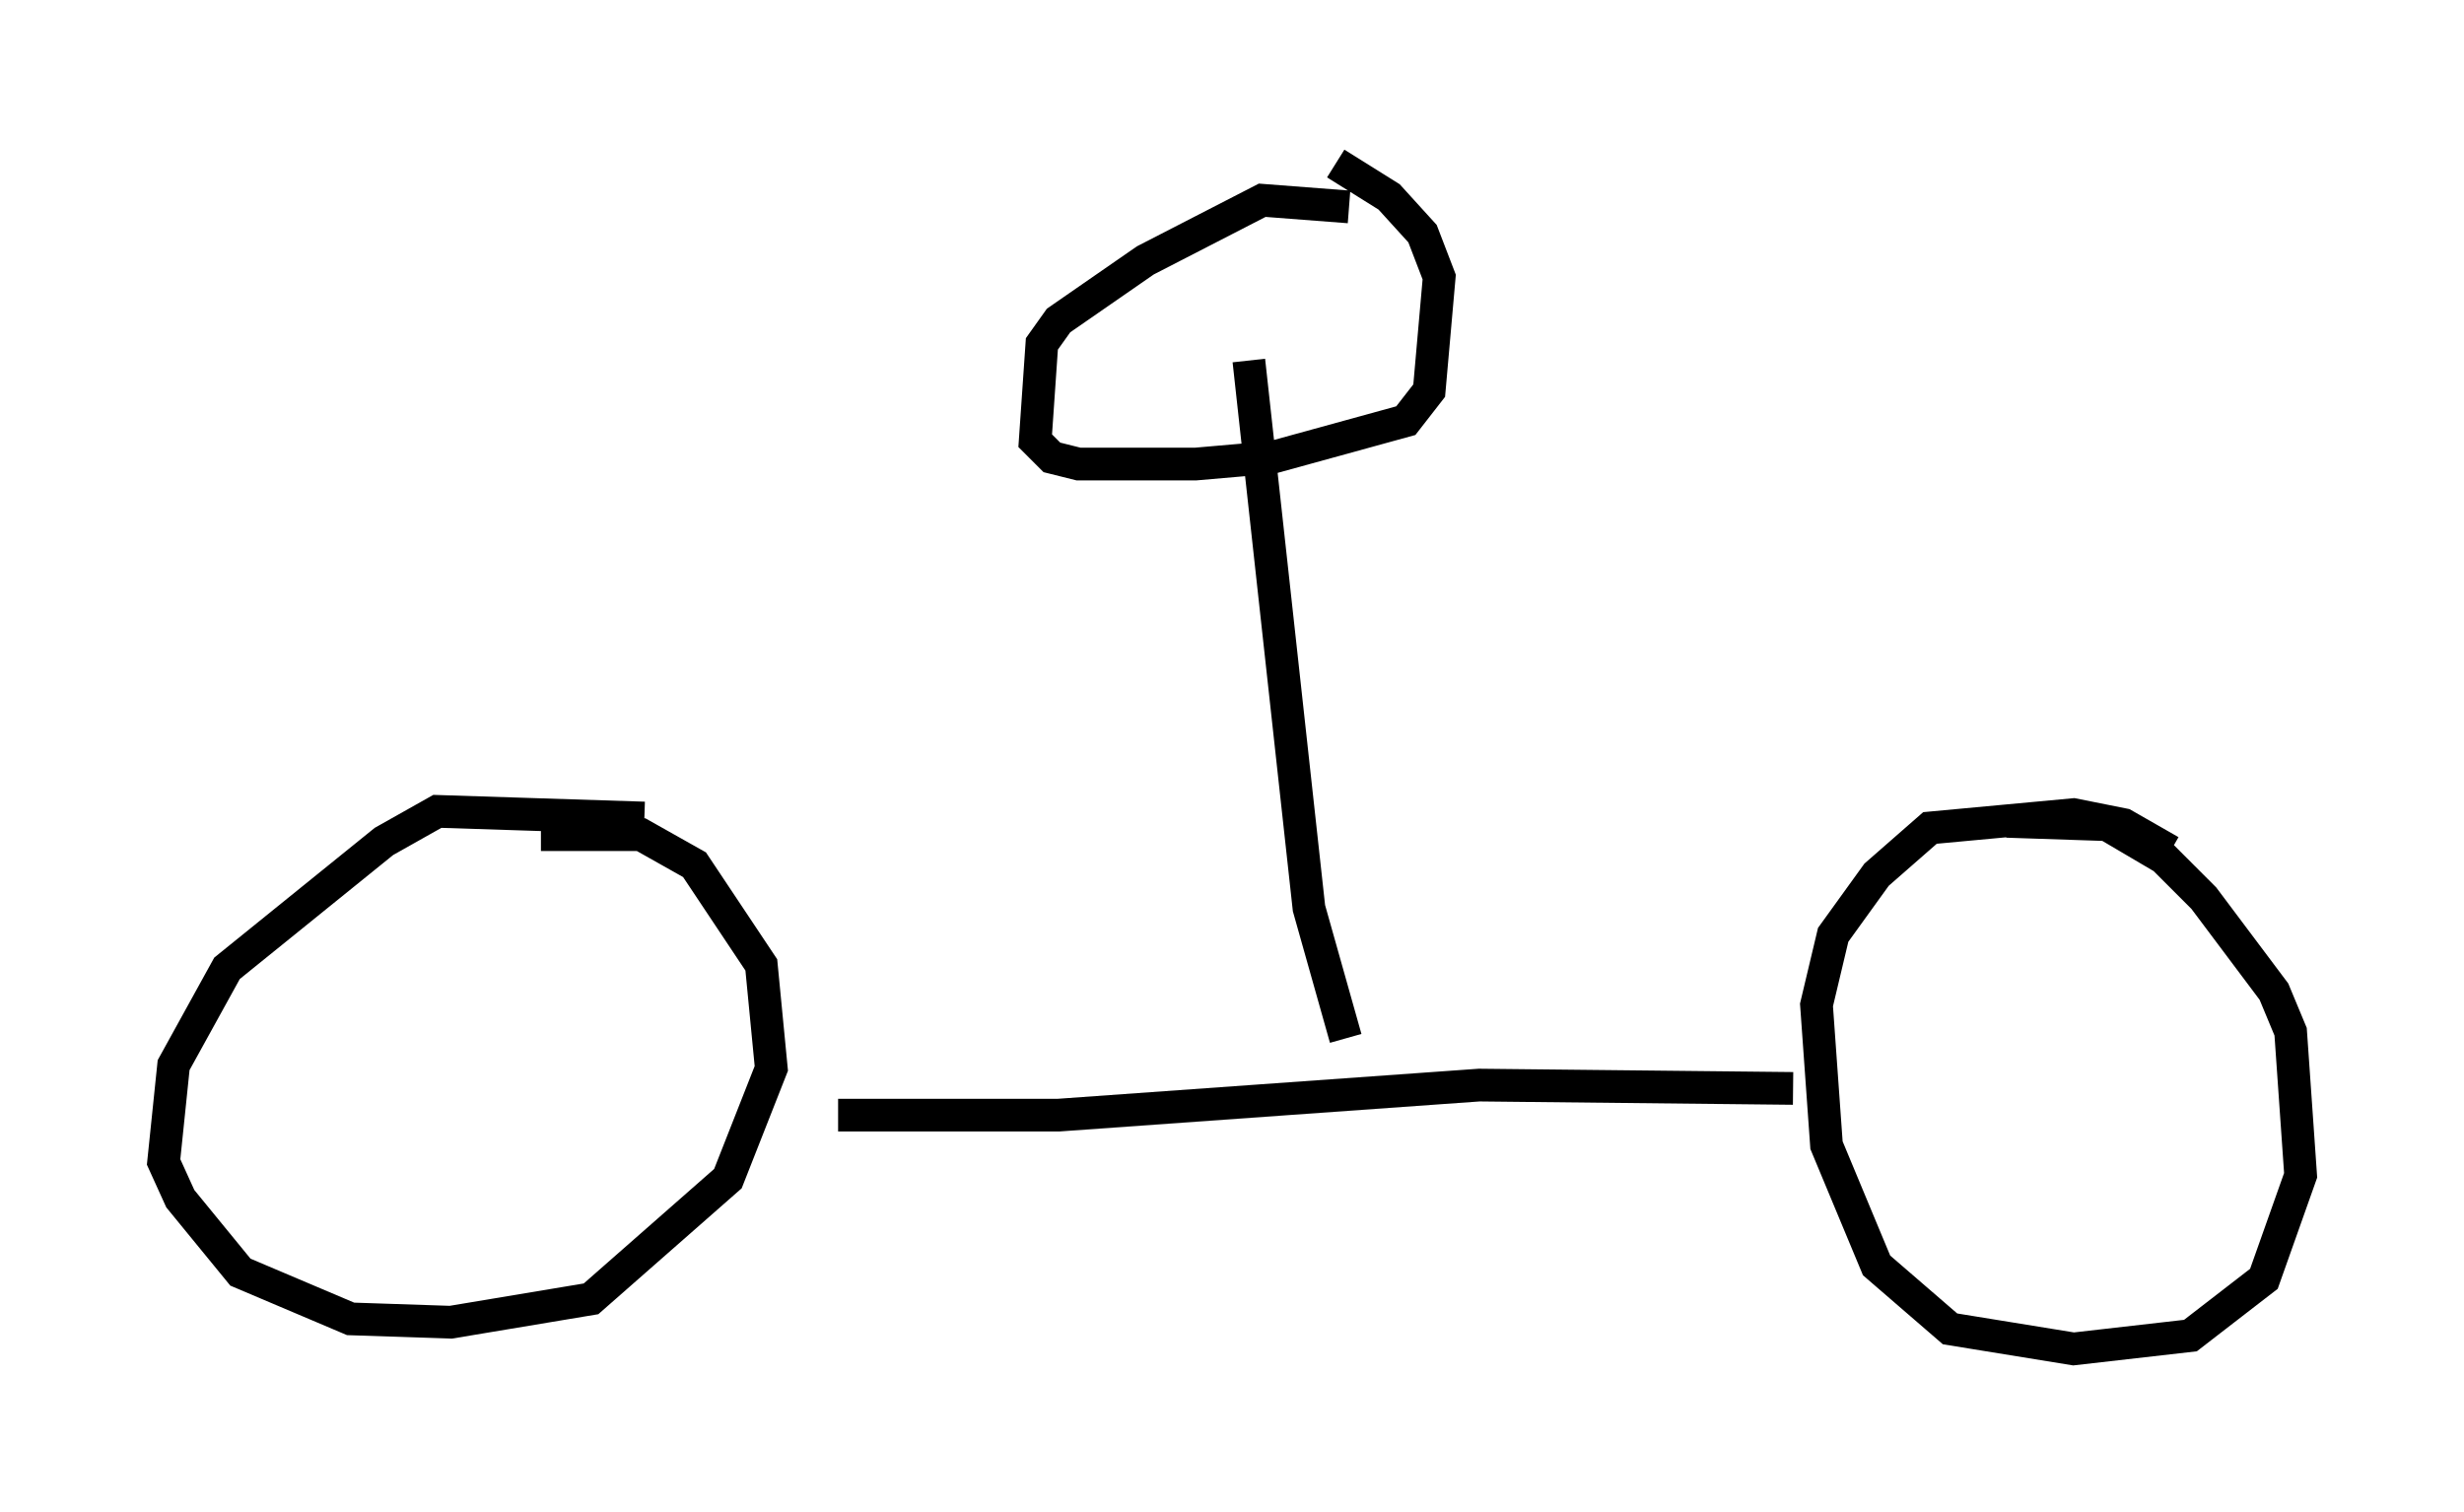 <?xml version="1.0" encoding="utf-8" ?>
<svg baseProfile="full" height="46.24" version="1.1" width="75.334" xmlns="http://www.w3.org/2000/svg" xmlns:ev="http://www.w3.org/2001/xml-events" xmlns:xlink="http://www.w3.org/1999/xlink"><defs /><rect fill="white" height="46.24" width="75.334" x="0" y="0" /><path d="M21.436, 25.519 m-1.735, -0.51 l-6.329, -0.204 -1.633, 0.919 l-4.798, 3.879 -1.633, 2.96 l-0.306, 2.96 0.51, 1.123 l1.838, 2.246 3.369, 1.429 l3.063, 0.102 4.288, -0.715 l4.185, -3.675 1.327, -3.369 l-0.306, -3.165 -2.042, -3.063 l-1.633, -0.919 -3.063, 0.0 m9.086, 8.575 l6.738, 0.0 12.863, -0.919 l9.596, 0.102 m11.536, -7.248 l-1.429, -0.817 -1.531, -0.306 l-4.39, 0.408 -1.633, 1.429 l-1.327, 1.838 -0.51, 2.144 l0.306, 4.288 1.531, 3.675 l2.246, 1.94 3.777, 0.613 l3.573, -0.408 2.246, -1.735 l1.123, -3.165 -0.306, -4.39 l-0.51, -1.225 -2.144, -2.858 l-1.225, -1.225 -1.735, -1.021 l-3.063, -0.102 m-20.213, 6.635 l-1.123, -3.981 -1.838, -16.742 m3.063, -4.696 l-2.654, -0.204 -3.573, 1.838 l-2.654, 1.838 -0.51, 0.715 l-0.204, 2.96 0.51, 0.51 l0.817, 0.204 3.573, 0.0 l2.348, -0.204 4.083, -1.123 l0.715, -0.919 0.306, -3.471 l-0.51, -1.327 -1.021, -1.123 l-1.633, -1.021 " fill="none" stroke="black" stroke-width="1" /></svg>